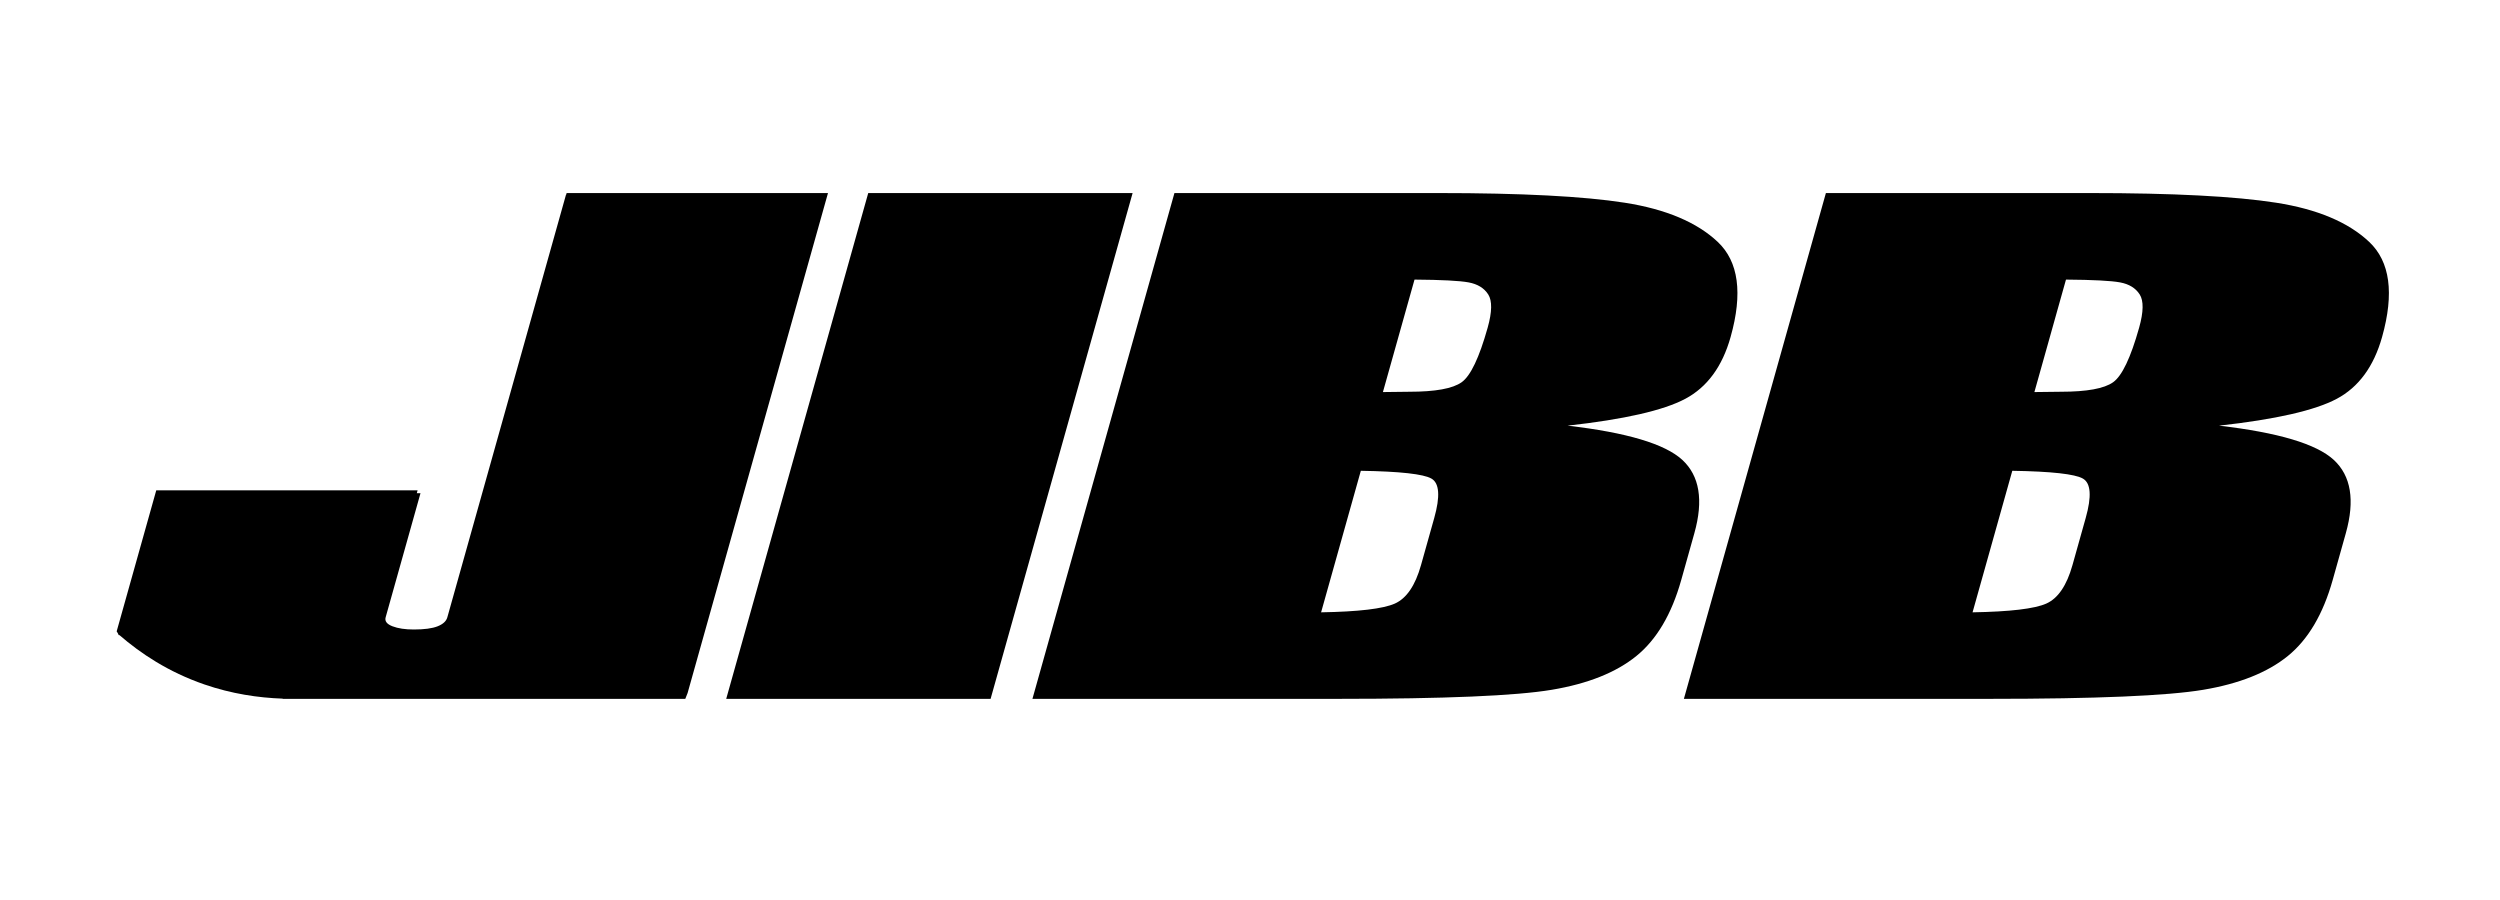 <?xml version="1.0" encoding="utf-8"?>
<!-- Generator: Adobe Illustrator 16.0.0, SVG Export Plug-In . SVG Version: 6.00 Build 0)  -->
<!DOCTYPE svg PUBLIC "-//W3C//DTD SVG 1.1//EN" "http://www.w3.org/Graphics/SVG/1.1/DTD/svg11.dtd">
<svg version="1.1" id="Layer_1" xmlns="http://www.w3.org/2000/svg" xmlns:xlink="http://www.w3.org/1999/xlink" x="0px" y="0px"
	 width="450px" height="162px" viewBox="0 0 450 162" enable-background="new 0 0 450 162" xml:space="preserve">
<rect display="none" width="450" height="161.75"/>
<g>
	<path d="M101.994,34.75l-0.089,0.316h-0.031l-21.355,76.059c-0.192,0.686-0.776,1.225-1.743,1.607
		c-0.972,0.388-2.402,0.578-4.295,0.578c-1.549,0-2.831-0.19-3.84-0.58c-1.013-0.389-1.418-0.924-1.225-1.614l6.274-22.345h-0.666
		l0.142-0.508H28.125L21,113.643c0.15,0.211,0.275,0.438,0.371,0.682h0.135c3.744,3.246,8.764,6.632,15.292,8.878
		c4.898,1.687,9.681,2.396,14.086,2.552l-0.013,0.044h71.919h0.559l0.416-1.048l25.27-89.997L101.994,34.75L101.994,34.75z"/>
	<polygon points="203.87,34.75 178.307,125.795 130.718,125.795 156.282,34.75 	"/>
	<path d="M211.398,34.75h47.475c14.996,0,26.193,0.581,33.593,1.742c7.396,1.161,12.974,3.512,16.729,7.053
		s4.525,9.243,2.316,17.112c-1.494,5.319-4.215,9.028-8.155,11.127c-3.939,2.098-11.01,3.709-21.191,4.833
		c10.65,1.236,17.536,3.291,20.648,6.16c3.109,2.871,3.839,7.271,2.172,13.195l-2.367,8.438c-1.729,6.15-4.422,10.71-8.076,13.674
		c-3.659,2.965-8.729,4.989-15.219,6.077c-6.48,1.088-19.297,1.631-38.438,1.631h-55.048L211.398,34.75z M254.613,50.327
		l-5.688,20.245c2.047-0.037,3.637-0.057,4.766-0.057c4.674,0,7.808-0.57,9.412-1.716c1.602-1.143,3.16-4.414,4.676-9.813
		c0.801-2.848,0.834-4.844,0.101-5.988c-0.735-1.144-1.907-1.864-3.519-2.165C262.751,50.533,259.502,50.364,254.613,50.327
		 M244.95,84.743l-7.152,25.476c6.738-0.113,11.162-0.637,13.272-1.574c2.104-0.938,3.678-3.244,4.709-6.916l2.385-8.494
		c1.094-3.896,0.929-6.26-0.496-7.084C256.24,85.325,252.001,84.855,244.95,84.743"/>
	<path d="M328.661,34.75h47.476c14.994,0,26.191,0.581,33.594,1.742c7.396,1.161,12.976,3.512,16.728,7.053
		c3.755,3.541,4.526,9.243,2.317,17.112c-1.494,5.319-4.217,9.028-8.155,11.127c-3.942,2.098-11.008,3.709-21.194,4.833
		c10.653,1.236,17.538,3.291,20.651,6.16c3.108,2.871,3.837,7.271,2.173,13.195l-2.369,8.438c-1.729,6.15-4.421,10.71-8.078,13.674
		c-3.659,2.965-8.729,4.989-15.215,6.077s-19.298,1.631-38.438,1.631H303.1L328.661,34.75z M371.877,50.327l-5.686,20.245
		c2.045-0.037,3.634-0.057,4.763-0.057c4.673,0,7.809-0.57,9.412-1.716c1.602-1.143,3.161-4.414,4.677-9.813
		c0.8-2.848,0.833-4.844,0.101-5.988c-0.733-1.144-1.906-1.864-3.519-2.165C380.013,50.533,376.764,50.364,371.877,50.327
		 M362.213,84.743l-7.152,25.476c6.737-0.113,11.161-0.637,13.271-1.574c2.107-0.938,3.679-3.244,4.71-6.916l2.385-8.494
		c1.098-3.896,0.932-6.26-0.496-7.084C373.504,85.325,369.264,84.855,362.213,84.743"/>
</g>
<rect display="none" fill="none" stroke="#000000" stroke-width="24" stroke-miterlimit="10" width="450" height="162"/>
</svg>
